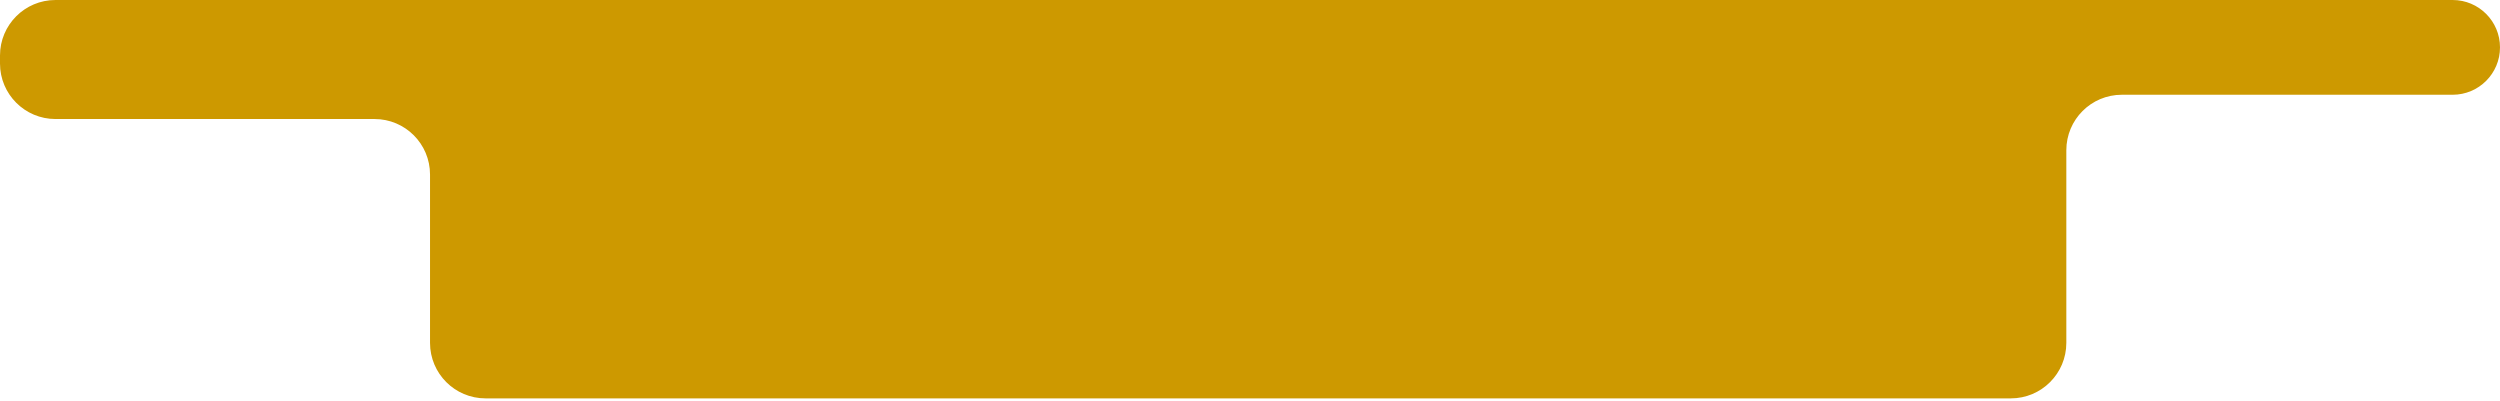 <svg width="343" height="55" viewBox="0 0 343 55" fill="none" xmlns="http://www.w3.org/2000/svg">
<path d="M283.5 47.044V20.613C283.5 16.408 286.908 13 291.112 13H336.5C340.09 13 343 10.09 343 6.5C343 2.91 340.09 0 336.5 0H7.612C3.408 0 0 3.408 0 7.612V8.718C0 12.922 3.408 16.33 7.612 16.33H51.388C55.592 16.33 59 19.739 59 23.943V47.044C59 51.248 62.408 54.657 66.612 54.657H275.888C280.092 54.657 283.5 51.248 283.5 47.044Z" fill="#CD9900"/>
</svg>
